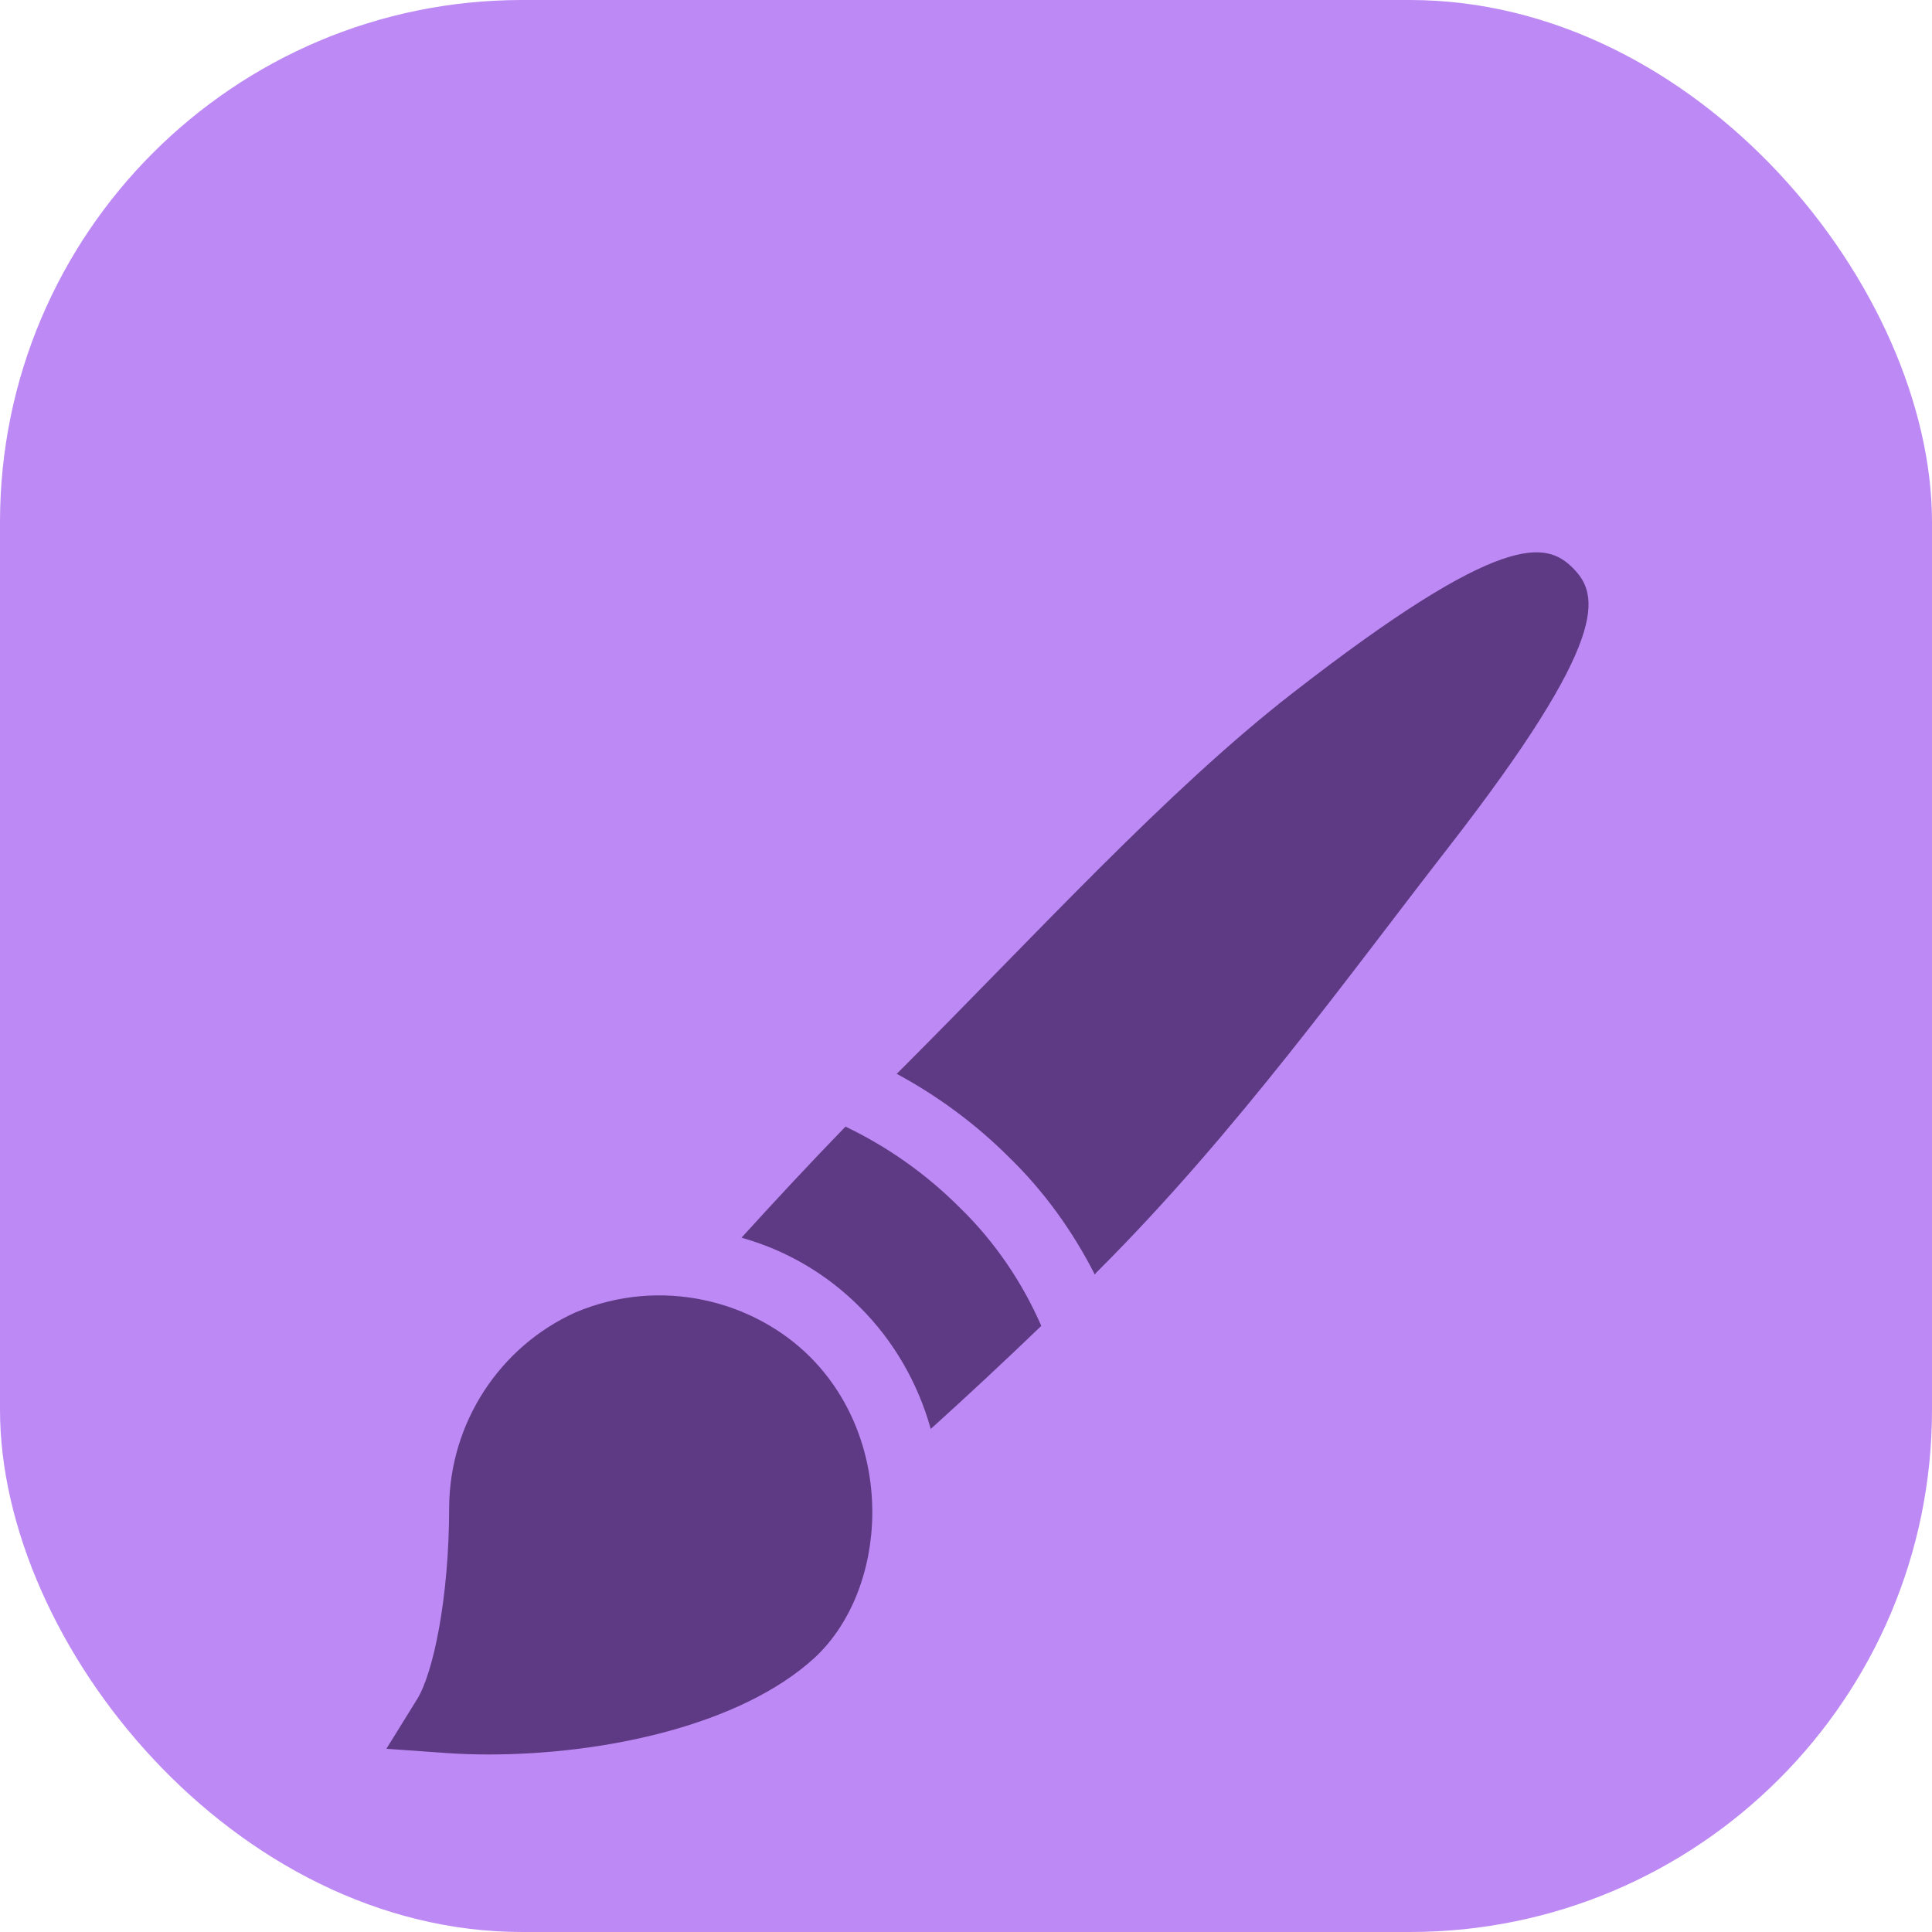 <svg width="37" height="37" viewBox="0 0 37 37" fill="none" xmlns="http://www.w3.org/2000/svg">
<rect width="37" height="37" rx="10" fill="#BD89F4"/>
<g filter="url(#filter0_i_928_8716)">
<path d="M15.514 21.986C14.441 20.914 12.665 20.441 11.023 21.133C9.568 21.789 8.618 23.245 8.602 24.851C8.602 26.624 8.293 28.05 7.988 28.542L7.4 29.491L8.513 29.57C8.786 29.59 9.072 29.6 9.366 29.6C11.533 29.6 14.176 29.056 15.604 27.745C17.006 26.438 17.169 23.642 15.514 21.986Z" fill="#5E3984"/>
<path d="M18.383 19.129C17.723 18.469 16.979 17.952 16.192 17.576C15.509 18.28 14.846 18.993 14.201 19.703C15.045 19.941 15.821 20.385 16.468 21.034C17.116 21.68 17.579 22.486 17.825 23.366C18.527 22.73 19.233 22.075 19.942 21.392C19.582 20.569 19.061 19.788 18.383 19.129Z" fill="#5E3984"/>
<path d="M30.122 6.878C29.617 6.373 28.786 6.137 24.747 9.279C22.344 11.148 19.858 13.882 17.242 16.497L17.189 16.55L17.187 16.549L17.172 16.564C17.945 16.982 18.675 17.513 19.331 18.169C20.006 18.826 20.552 19.593 20.966 20.408L20.985 20.389L20.982 20.385L21.058 20.309C23.672 17.695 25.851 14.656 27.72 12.253C30.86 8.216 30.628 7.384 30.122 6.878Z" fill="#5E3984"/>
</g>
<defs>
<filter id="filter0_i_928_8716" x="7.4" y="6.578" width="23.022" height="25.022" filterUnits="userSpaceOnUse" color-interpolation-filters="sRGB">
<feFlood flood-opacity="0" result="BackgroundImageFix"/>
<feBlend mode="normal" in="SourceGraphic" in2="BackgroundImageFix" result="shape"/>
<feColorMatrix in="SourceAlpha" type="matrix" values="0 0 0 0 0 0 0 0 0 0 0 0 0 0 0 0 0 0 127 0" result="hardAlpha"/>
<feOffset dy="4"/>
<feGaussianBlur stdDeviation="1"/>
<feComposite in2="hardAlpha" operator="arithmetic" k2="-1" k3="1"/>
<feColorMatrix type="matrix" values="0 0 0 0 0 0 0 0 0 0 0 0 0 0 0 0 0 0 0.15 0"/>
<feBlend mode="normal" in2="shape" result="effect1_innerShadow_928_8716"/>
</filter>
</defs>
</svg>
